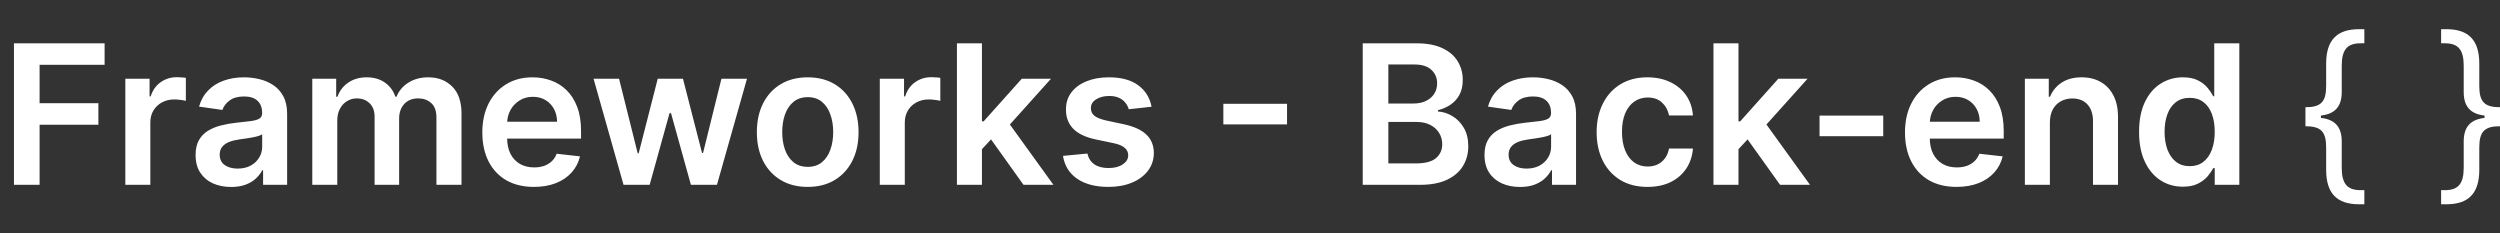 <svg width="257" height="24" viewBox="0 0 257 24" fill="none" xmlns="http://www.w3.org/2000/svg">
<rect x="0" y="0" width="257" height="24" fill="#333333" stroke="none"/>
<path d="M1.435 19V4.455H10.753V6.663H4.07V10.612H10.114V12.821H4.07V19H1.435ZM12.883 19V8.091H15.376V9.909H15.49C15.689 9.279 16.03 8.794 16.513 8.453C17 8.107 17.557 7.935 18.182 7.935C18.324 7.935 18.483 7.942 18.658 7.956C18.838 7.965 18.987 7.982 19.105 8.006V10.371C18.996 10.333 18.823 10.3 18.587 10.271C18.355 10.238 18.13 10.222 17.912 10.222C17.443 10.222 17.022 10.323 16.648 10.527C16.278 10.726 15.987 11.003 15.774 11.358C15.561 11.713 15.454 12.123 15.454 12.587V19H12.883ZM23.757 19.22C23.066 19.22 22.443 19.097 21.889 18.851C21.34 18.6 20.904 18.231 20.582 17.743C20.265 17.255 20.107 16.654 20.107 15.939C20.107 15.323 20.22 14.814 20.447 14.412C20.675 14.009 20.985 13.688 21.378 13.446C21.771 13.204 22.213 13.022 22.706 12.899C23.203 12.771 23.717 12.679 24.247 12.622C24.886 12.556 25.405 12.497 25.803 12.445C26.2 12.388 26.489 12.303 26.669 12.189C26.854 12.07 26.946 11.888 26.946 11.642V11.599C26.946 11.064 26.787 10.65 26.47 10.357C26.153 10.063 25.696 9.916 25.099 9.916C24.47 9.916 23.97 10.053 23.601 10.328C23.236 10.603 22.99 10.927 22.862 11.301L20.462 10.96C20.651 10.297 20.963 9.743 21.399 9.298C21.835 8.848 22.367 8.512 22.997 8.29C23.627 8.062 24.323 7.949 25.085 7.949C25.611 7.949 26.134 8.01 26.655 8.134C27.176 8.257 27.651 8.46 28.082 8.744C28.513 9.024 28.859 9.405 29.119 9.888C29.384 10.371 29.517 10.974 29.517 11.699V19H27.046V17.501H26.96C26.804 17.805 26.584 18.088 26.3 18.354C26.02 18.614 25.668 18.825 25.241 18.986C24.82 19.142 24.325 19.22 23.757 19.22ZM24.425 17.331C24.941 17.331 25.388 17.229 25.767 17.026C26.146 16.817 26.437 16.543 26.641 16.202C26.849 15.861 26.953 15.489 26.953 15.087V13.801C26.873 13.867 26.735 13.929 26.541 13.986C26.352 14.043 26.139 14.092 25.902 14.135C25.665 14.178 25.431 14.215 25.199 14.249C24.967 14.282 24.766 14.31 24.595 14.334C24.212 14.386 23.868 14.471 23.565 14.589C23.262 14.708 23.023 14.874 22.848 15.087C22.673 15.295 22.585 15.565 22.585 15.896C22.585 16.37 22.758 16.727 23.104 16.969C23.449 17.21 23.89 17.331 24.425 17.331ZM32.102 19V8.091H34.56V9.945H34.688C34.915 9.32 35.291 8.832 35.817 8.482C36.342 8.126 36.97 7.949 37.699 7.949C38.438 7.949 39.06 8.129 39.567 8.489C40.078 8.844 40.438 9.329 40.646 9.945H40.76C41.001 9.339 41.409 8.856 41.981 8.496C42.559 8.131 43.243 7.949 44.034 7.949C45.038 7.949 45.857 8.266 46.492 8.901C47.126 9.535 47.443 10.461 47.443 11.678V19H44.865V12.075C44.865 11.398 44.685 10.903 44.325 10.591C43.965 10.274 43.525 10.115 43.004 10.115C42.384 10.115 41.899 10.309 41.548 10.697C41.203 11.081 41.03 11.581 41.03 12.196V19H38.508V11.969C38.508 11.405 38.338 10.956 37.997 10.619C37.661 10.283 37.221 10.115 36.676 10.115C36.307 10.115 35.971 10.21 35.668 10.399C35.365 10.584 35.123 10.847 34.943 11.188C34.763 11.524 34.673 11.917 34.673 12.367V19H32.102ZM54.881 19.213C53.787 19.213 52.843 18.986 52.047 18.531C51.257 18.072 50.648 17.423 50.222 16.585C49.796 15.742 49.583 14.751 49.583 13.609C49.583 12.487 49.796 11.502 50.222 10.655C50.653 9.803 51.254 9.14 52.026 8.666C52.798 8.188 53.704 7.949 54.746 7.949C55.418 7.949 56.053 8.058 56.65 8.276C57.251 8.489 57.781 8.82 58.24 9.27C58.704 9.72 59.069 10.293 59.334 10.989C59.599 11.68 59.732 12.504 59.732 13.46V14.249H50.79V12.516H57.267C57.263 12.023 57.156 11.585 56.948 11.202C56.739 10.813 56.448 10.508 56.074 10.286C55.705 10.063 55.274 9.952 54.782 9.952C54.256 9.952 53.794 10.079 53.397 10.335C52.999 10.586 52.689 10.918 52.466 11.329C52.248 11.737 52.137 12.184 52.133 12.672V14.185C52.133 14.819 52.248 15.364 52.48 15.818C52.712 16.268 53.037 16.614 53.453 16.855C53.87 17.092 54.358 17.21 54.916 17.21C55.291 17.21 55.629 17.158 55.932 17.054C56.235 16.945 56.498 16.787 56.721 16.578C56.943 16.37 57.111 16.112 57.225 15.804L59.625 16.074C59.474 16.708 59.185 17.262 58.759 17.736C58.337 18.204 57.798 18.569 57.14 18.829C56.481 19.085 55.729 19.213 54.881 19.213ZM64.1 19L61.017 8.091H63.638L65.556 15.761H65.655L67.615 8.091H70.208L72.168 15.719H72.275L74.164 8.091H76.791L73.702 19H71.025L68.979 11.628H68.83L66.784 19H64.1ZM83.033 19.213C81.967 19.213 81.044 18.979 80.263 18.51C79.481 18.041 78.876 17.385 78.445 16.543C78.019 15.7 77.805 14.715 77.805 13.588C77.805 12.461 78.019 11.474 78.445 10.626C78.876 9.779 79.481 9.121 80.263 8.652C81.044 8.183 81.967 7.949 83.033 7.949C84.098 7.949 85.021 8.183 85.803 8.652C86.584 9.121 87.188 9.779 87.614 10.626C88.044 11.474 88.26 12.461 88.26 13.588C88.26 14.715 88.044 15.7 87.614 16.543C87.188 17.385 86.584 18.041 85.803 18.51C85.021 18.979 84.098 19.213 83.033 19.213ZM83.047 17.153C83.624 17.153 84.108 16.995 84.496 16.678C84.884 16.356 85.173 15.925 85.362 15.385C85.556 14.845 85.653 14.244 85.653 13.581C85.653 12.913 85.556 12.31 85.362 11.77C85.173 11.225 84.884 10.792 84.496 10.47C84.108 10.148 83.624 9.987 83.047 9.987C82.455 9.987 81.963 10.148 81.57 10.47C81.181 10.792 80.89 11.225 80.696 11.77C80.507 12.31 80.412 12.913 80.412 13.581C80.412 14.244 80.507 14.845 80.696 15.385C80.89 15.925 81.181 16.356 81.57 16.678C81.963 16.995 82.455 17.153 83.047 17.153ZM90.442 19V8.091H92.935V9.909H93.049C93.248 9.279 93.588 8.794 94.071 8.453C94.559 8.107 95.115 7.935 95.74 7.935C95.882 7.935 96.041 7.942 96.216 7.956C96.396 7.965 96.545 7.982 96.664 8.006V10.371C96.555 10.333 96.382 10.3 96.145 10.271C95.913 10.238 95.688 10.222 95.471 10.222C95.002 10.222 94.58 10.323 94.206 10.527C93.837 10.726 93.546 11.003 93.333 11.358C93.12 11.713 93.013 12.123 93.013 12.587V19H90.442ZM100.716 15.577L100.708 12.473H101.12L105.041 8.091H108.045L103.223 13.46H102.69L100.716 15.577ZM98.372 19V4.455H100.943V19H98.372ZM105.218 19L101.667 14.036L103.4 12.224L108.294 19H105.218ZM118.381 10.974L116.037 11.23C115.971 10.993 115.855 10.771 115.689 10.562C115.528 10.354 115.31 10.186 115.036 10.058C114.761 9.93 114.425 9.866 114.027 9.866C113.492 9.866 113.042 9.982 112.678 10.214C112.318 10.447 112.14 10.747 112.145 11.117C112.14 11.434 112.256 11.692 112.493 11.891C112.734 12.089 113.132 12.253 113.686 12.381L115.547 12.778C116.579 13.001 117.346 13.354 117.848 13.837C118.355 14.32 118.61 14.952 118.615 15.733C118.61 16.419 118.409 17.026 118.011 17.551C117.618 18.072 117.071 18.479 116.371 18.773C115.67 19.066 114.865 19.213 113.956 19.213C112.621 19.213 111.546 18.934 110.732 18.375C109.917 17.812 109.432 17.028 109.276 16.024L111.783 15.783C111.896 16.275 112.138 16.647 112.507 16.898C112.876 17.149 113.357 17.274 113.949 17.274C114.56 17.274 115.05 17.149 115.419 16.898C115.793 16.647 115.98 16.337 115.98 15.967C115.98 15.655 115.859 15.397 115.618 15.193C115.381 14.99 115.012 14.833 114.51 14.724L112.649 14.334C111.603 14.116 110.829 13.749 110.327 13.233C109.825 12.712 109.576 12.054 109.581 11.258C109.576 10.586 109.759 10.004 110.128 9.511C110.502 9.014 111.02 8.631 111.683 8.361C112.351 8.086 113.12 7.949 113.991 7.949C115.27 7.949 116.276 8.221 117.01 8.766C117.749 9.31 118.205 10.046 118.381 10.974ZM132.308 10.669V12.786H125.76V10.669H132.308ZM140.087 19V4.455H145.655C146.706 4.455 147.58 4.62 148.276 4.952C148.977 5.278 149.5 5.726 149.846 6.294C150.196 6.862 150.371 7.506 150.371 8.226C150.371 8.818 150.257 9.324 150.03 9.746C149.803 10.162 149.498 10.501 149.114 10.761C148.73 11.022 148.302 11.209 147.828 11.322V11.464C148.345 11.493 148.839 11.652 149.313 11.94C149.791 12.224 150.182 12.627 150.485 13.148C150.788 13.669 150.939 14.298 150.939 15.037C150.939 15.79 150.757 16.467 150.392 17.068C150.028 17.665 149.479 18.136 148.745 18.482C148.011 18.827 147.087 19 145.975 19H140.087ZM142.722 16.798H145.556C146.512 16.798 147.201 16.616 147.623 16.251C148.049 15.882 148.262 15.409 148.262 14.831C148.262 14.4 148.155 14.012 147.942 13.666C147.729 13.316 147.426 13.041 147.033 12.842C146.64 12.639 146.171 12.537 145.627 12.537H142.722V16.798ZM142.722 10.641H145.328C145.783 10.641 146.193 10.558 146.557 10.392C146.922 10.222 147.208 9.982 147.417 9.675C147.63 9.362 147.736 8.993 147.736 8.567C147.736 8.003 147.537 7.539 147.14 7.175C146.747 6.81 146.162 6.628 145.385 6.628H142.722V10.641ZM156.257 19.22C155.566 19.22 154.943 19.097 154.389 18.851C153.84 18.6 153.404 18.231 153.082 17.743C152.765 17.255 152.607 16.654 152.607 15.939C152.607 15.323 152.72 14.814 152.947 14.412C153.175 14.009 153.485 13.688 153.878 13.446C154.271 13.204 154.714 13.022 155.206 12.899C155.703 12.771 156.217 12.679 156.747 12.622C157.386 12.556 157.905 12.497 158.303 12.445C158.7 12.388 158.989 12.303 159.169 12.189C159.354 12.07 159.446 11.888 159.446 11.642V11.599C159.446 11.064 159.287 10.65 158.97 10.357C158.653 10.063 158.196 9.916 157.599 9.916C156.97 9.916 156.47 10.053 156.101 10.328C155.736 10.603 155.49 10.927 155.362 11.301L152.962 10.96C153.151 10.297 153.464 9.743 153.899 9.298C154.335 8.848 154.867 8.512 155.497 8.29C156.127 8.062 156.823 7.949 157.585 7.949C158.111 7.949 158.634 8.01 159.155 8.134C159.676 8.257 160.152 8.46 160.582 8.744C161.013 9.024 161.359 9.405 161.619 9.888C161.884 10.371 162.017 10.974 162.017 11.699V19H159.545V17.501H159.46C159.304 17.805 159.084 18.088 158.8 18.354C158.52 18.614 158.168 18.825 157.741 18.986C157.32 19.142 156.825 19.22 156.257 19.22ZM156.925 17.331C157.441 17.331 157.888 17.229 158.267 17.026C158.646 16.817 158.937 16.543 159.141 16.202C159.349 15.861 159.453 15.489 159.453 15.087V13.801C159.373 13.867 159.235 13.929 159.041 13.986C158.852 14.043 158.639 14.092 158.402 14.135C158.165 14.178 157.931 14.215 157.699 14.249C157.467 14.282 157.266 14.31 157.095 14.334C156.712 14.386 156.368 14.471 156.065 14.589C155.762 14.708 155.523 14.874 155.348 15.087C155.173 15.295 155.085 15.565 155.085 15.896C155.085 16.37 155.258 16.727 155.604 16.969C155.949 17.21 156.39 17.331 156.925 17.331ZM169.361 19.213C168.272 19.213 167.337 18.974 166.555 18.496C165.779 18.017 165.18 17.357 164.759 16.514C164.342 15.667 164.134 14.691 164.134 13.588C164.134 12.48 164.347 11.502 164.773 10.655C165.199 9.803 165.8 9.14 166.577 8.666C167.358 8.188 168.281 7.949 169.347 7.949C170.232 7.949 171.016 8.112 171.697 8.439C172.384 8.761 172.931 9.218 173.338 9.81C173.745 10.397 173.977 11.083 174.034 11.869H171.577C171.477 11.344 171.241 10.906 170.866 10.555C170.497 10.2 170.002 10.023 169.382 10.023C168.857 10.023 168.395 10.165 167.997 10.449C167.599 10.728 167.289 11.131 167.067 11.656C166.849 12.182 166.74 12.812 166.74 13.546C166.74 14.289 166.849 14.928 167.067 15.463C167.285 15.993 167.59 16.403 167.983 16.692C168.381 16.976 168.847 17.118 169.382 17.118C169.761 17.118 170.099 17.047 170.398 16.905C170.701 16.758 170.954 16.547 171.158 16.273C171.361 15.998 171.501 15.664 171.577 15.271H174.034C173.973 16.043 173.745 16.727 173.352 17.324C172.959 17.916 172.424 18.38 171.747 18.716C171.07 19.047 170.275 19.213 169.361 19.213ZM178.489 15.577L178.482 12.473H178.894L182.814 8.091H185.819L180.996 13.46H180.463L178.489 15.577ZM176.145 19V4.455H178.716V19H176.145ZM182.992 19L179.441 14.036L181.174 12.224L186.067 19H182.992ZM193.597 11.883V14H187.049V11.883H193.597ZM201.131 19.213C200.037 19.213 199.093 18.986 198.297 18.531C197.507 18.072 196.898 17.423 196.472 16.585C196.046 15.742 195.833 14.751 195.833 13.609C195.833 12.487 196.046 11.502 196.472 10.655C196.903 9.803 197.504 9.14 198.276 8.666C199.048 8.188 199.954 7.949 200.996 7.949C201.668 7.949 202.303 8.058 202.9 8.276C203.501 8.489 204.031 8.82 204.49 9.27C204.954 9.72 205.319 10.293 205.584 10.989C205.849 11.68 205.982 12.504 205.982 13.46V14.249H197.04V12.516H203.517C203.513 12.023 203.406 11.585 203.198 11.202C202.989 10.813 202.698 10.508 202.324 10.286C201.955 10.063 201.524 9.952 201.032 9.952C200.506 9.952 200.044 10.079 199.647 10.335C199.249 10.586 198.939 10.918 198.716 11.329C198.498 11.737 198.387 12.184 198.382 12.672V14.185C198.382 14.819 198.498 15.364 198.73 15.818C198.962 16.268 199.287 16.614 199.703 16.855C200.12 17.092 200.608 17.21 201.167 17.21C201.541 17.21 201.879 17.158 202.182 17.054C202.485 16.945 202.748 16.787 202.971 16.578C203.193 16.37 203.361 16.112 203.475 15.804L205.875 16.074C205.724 16.708 205.435 17.262 205.009 17.736C204.587 18.204 204.048 18.569 203.39 18.829C202.731 19.085 201.979 19.213 201.131 19.213ZM210.728 12.608V19H208.157V8.091H210.614V9.945H210.742C210.993 9.334 211.393 8.848 211.942 8.489C212.496 8.129 213.181 7.949 213.995 7.949C214.748 7.949 215.404 8.11 215.962 8.432C216.526 8.754 216.961 9.22 217.269 9.831C217.582 10.442 217.736 11.183 217.731 12.054V19H215.16V12.452C215.16 11.723 214.97 11.152 214.592 10.74C214.218 10.328 213.699 10.122 213.036 10.122C212.586 10.122 212.186 10.222 211.836 10.421C211.49 10.615 211.218 10.896 211.019 11.266C210.825 11.635 210.728 12.082 210.728 12.608ZM224.393 19.192C223.536 19.192 222.769 18.972 222.092 18.531C221.415 18.091 220.879 17.452 220.487 16.614C220.094 15.776 219.897 14.758 219.897 13.56C219.897 12.348 220.096 11.325 220.494 10.492C220.896 9.653 221.438 9.021 222.12 8.595C222.802 8.164 223.562 7.949 224.4 7.949C225.039 7.949 225.565 8.058 225.977 8.276C226.388 8.489 226.715 8.747 226.957 9.05C227.198 9.348 227.385 9.63 227.518 9.895H227.624V4.455H230.202V19H227.674V17.281H227.518C227.385 17.546 227.193 17.828 226.942 18.126C226.692 18.42 226.36 18.671 225.948 18.879C225.536 19.088 225.018 19.192 224.393 19.192ZM225.11 17.082C225.655 17.082 226.119 16.936 226.502 16.642C226.886 16.344 227.177 15.93 227.376 15.399C227.575 14.869 227.674 14.251 227.674 13.546C227.674 12.84 227.575 12.227 227.376 11.706C227.182 11.185 226.893 10.78 226.509 10.492C226.13 10.203 225.664 10.058 225.11 10.058C224.537 10.058 224.059 10.207 223.675 10.506C223.292 10.804 223.003 11.216 222.809 11.742C222.615 12.267 222.518 12.868 222.518 13.546C222.518 14.227 222.615 14.836 222.809 15.371C223.008 15.901 223.299 16.32 223.683 16.628C224.071 16.931 224.547 17.082 225.11 17.082Z" fill="white"/>
<path d="M238.591 11.877V12.123C240.027 12.276 240.73 13.048 240.73 14.53V17.234C240.73 18.88 241.287 19.548 242.664 19.548H243.054V21H242.517C240.214 21 239.129 19.858 239.129 17.461V15.168C239.129 13.522 238.591 12.977 237 12.977V11.023C238.591 11.023 239.129 10.478 239.129 8.832V6.539C239.129 4.142 240.213 3 242.517 3H243.054V4.45H242.664C241.287 4.45 240.73 5.119 240.73 6.765V9.47C240.73 10.95 240.027 11.722 238.591 11.877ZM255.409 12.123V11.877C253.973 11.722 253.27 10.95 253.27 9.47V6.765C253.27 5.119 252.713 4.45 251.336 4.45H250.946V3H251.483C253.787 3 254.871 4.142 254.871 6.539V8.832C254.871 10.478 255.409 11.023 257 11.023V12.977C255.409 12.977 254.871 13.522 254.871 15.168V17.461C254.871 19.858 253.786 21 251.483 21H250.946V19.549H251.336C252.713 19.549 253.27 18.881 253.27 17.235V14.53C253.27 13.05 253.973 12.278 255.409 12.123Z" fill="white"/>
</svg>
